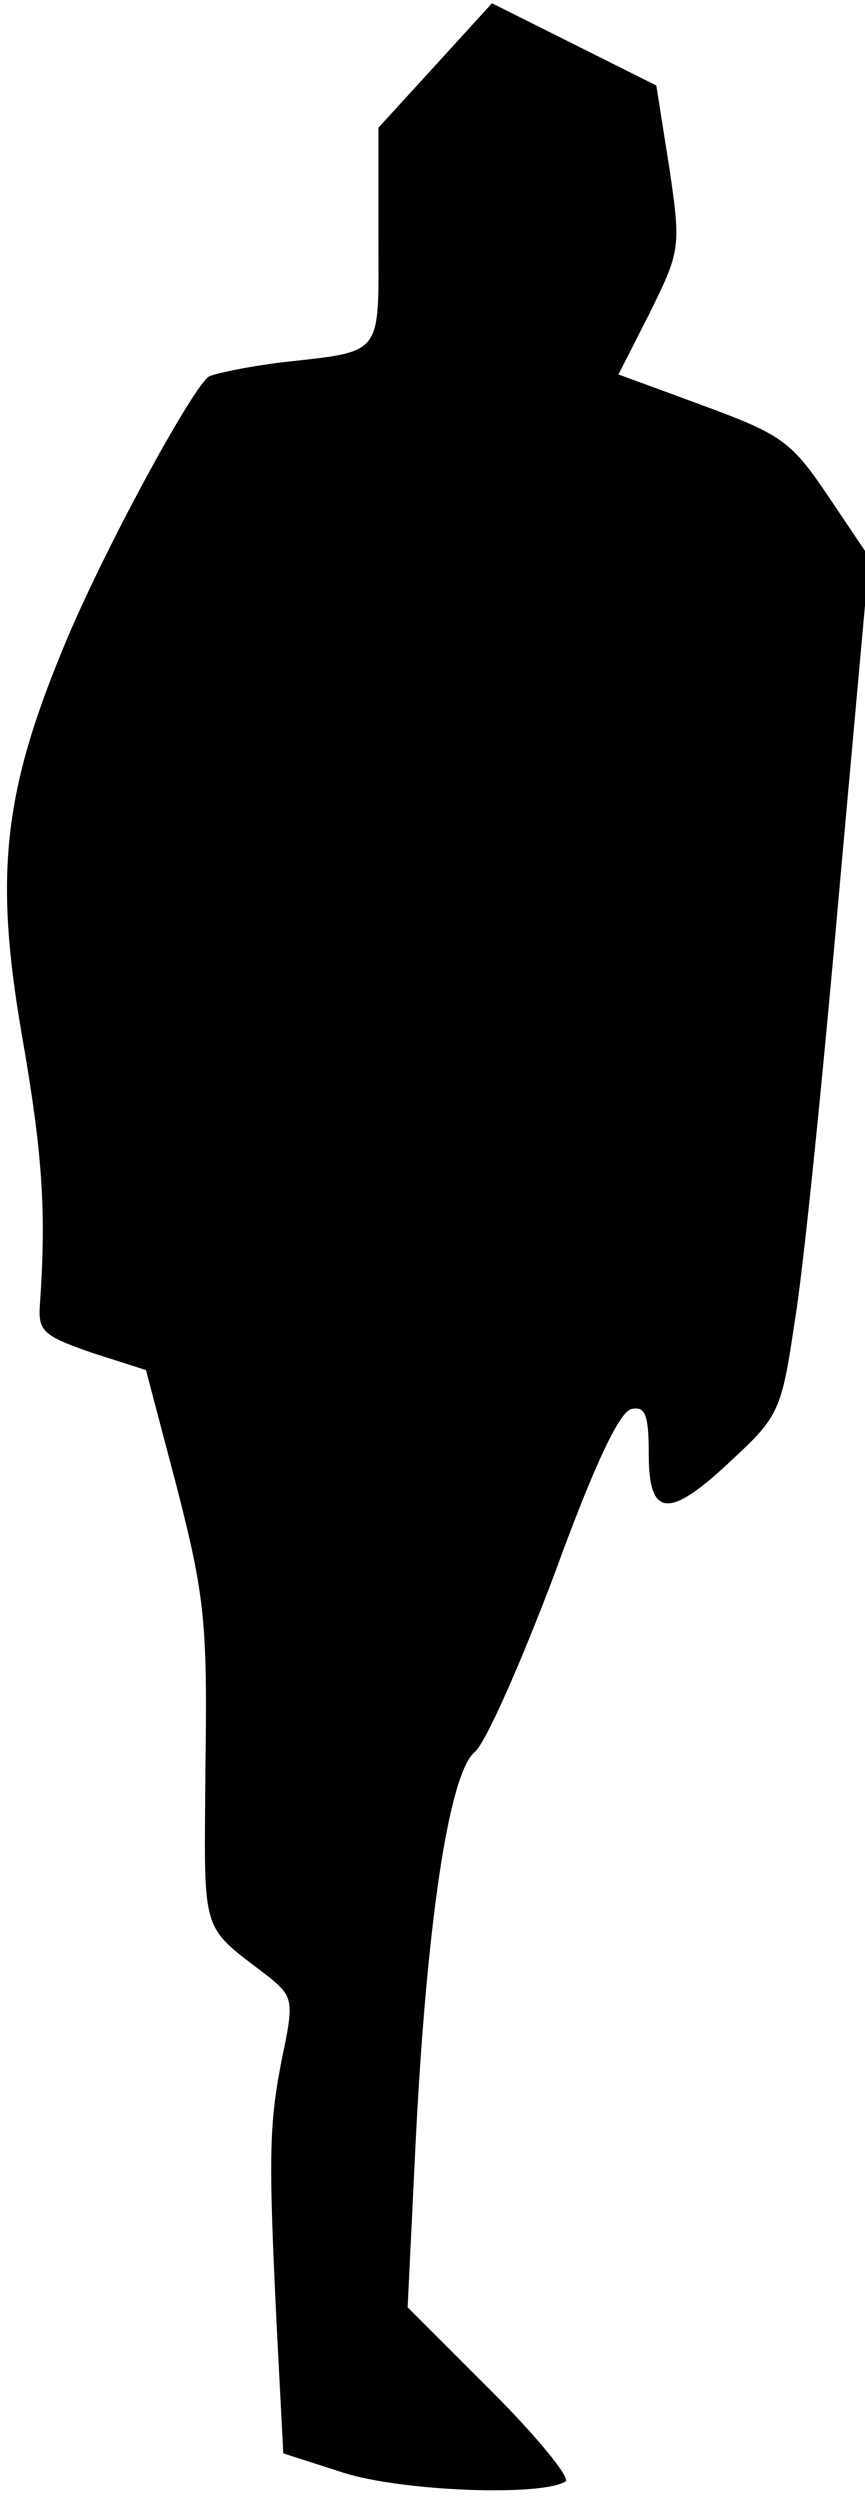 <?xml version="1.0" standalone="no"?>
<!DOCTYPE svg PUBLIC "-//W3C//DTD SVG 20010904//EN"
 "http://www.w3.org/TR/2001/REC-SVG-20010904/DTD/svg10.dtd">
<svg version="1.0" xmlns="http://www.w3.org/2000/svg"
 width="80pt" height="231pt" viewBox="0 0 80 231"
 preserveAspectRatio="xMidYMid meet">
<g transform="translate(0,231) scale(0.1,-0.1)"
fill="#000000" stroke="none">
<path fill="#000000" stroke="none" d="M403 2250 l-53 -58 0 -100 c0 -113 6
-106 -91 -117 -31 -4 -60 -10 -66 -13 -17 -13 -100 -166 -135 -252 -55 -133
-63 -210 -38 -355 19 -109 23 -162 17 -249 -2 -26 2 -30 48 -46 l50 -16 29
-110 c25 -98 28 -123 26 -256 -1 -160 -6 -145 59 -195 22 -18 23 -22 12 -74
-12 -61 -13 -88 -5 -250 l6 -116 56 -18 c54 -17 182 -22 205 -8 5 3 -26 41
-68 83 l-78 78 7 144 c10 208 31 349 55 369 10 8 43 83 74 165 36 99 60 150
71 152 13 3 16 -6 16 -42 0 -59 19 -60 78 -4 42 39 45 45 57 127 8 47 26 226
41 396 l28 310 -37 55 c-35 52 -43 58 -116 85 l-79 29 29 57 c28 57 29 60 18
134 l-12 76 -76 38 -76 38 -52 -57z"/>
</g>
</svg>
